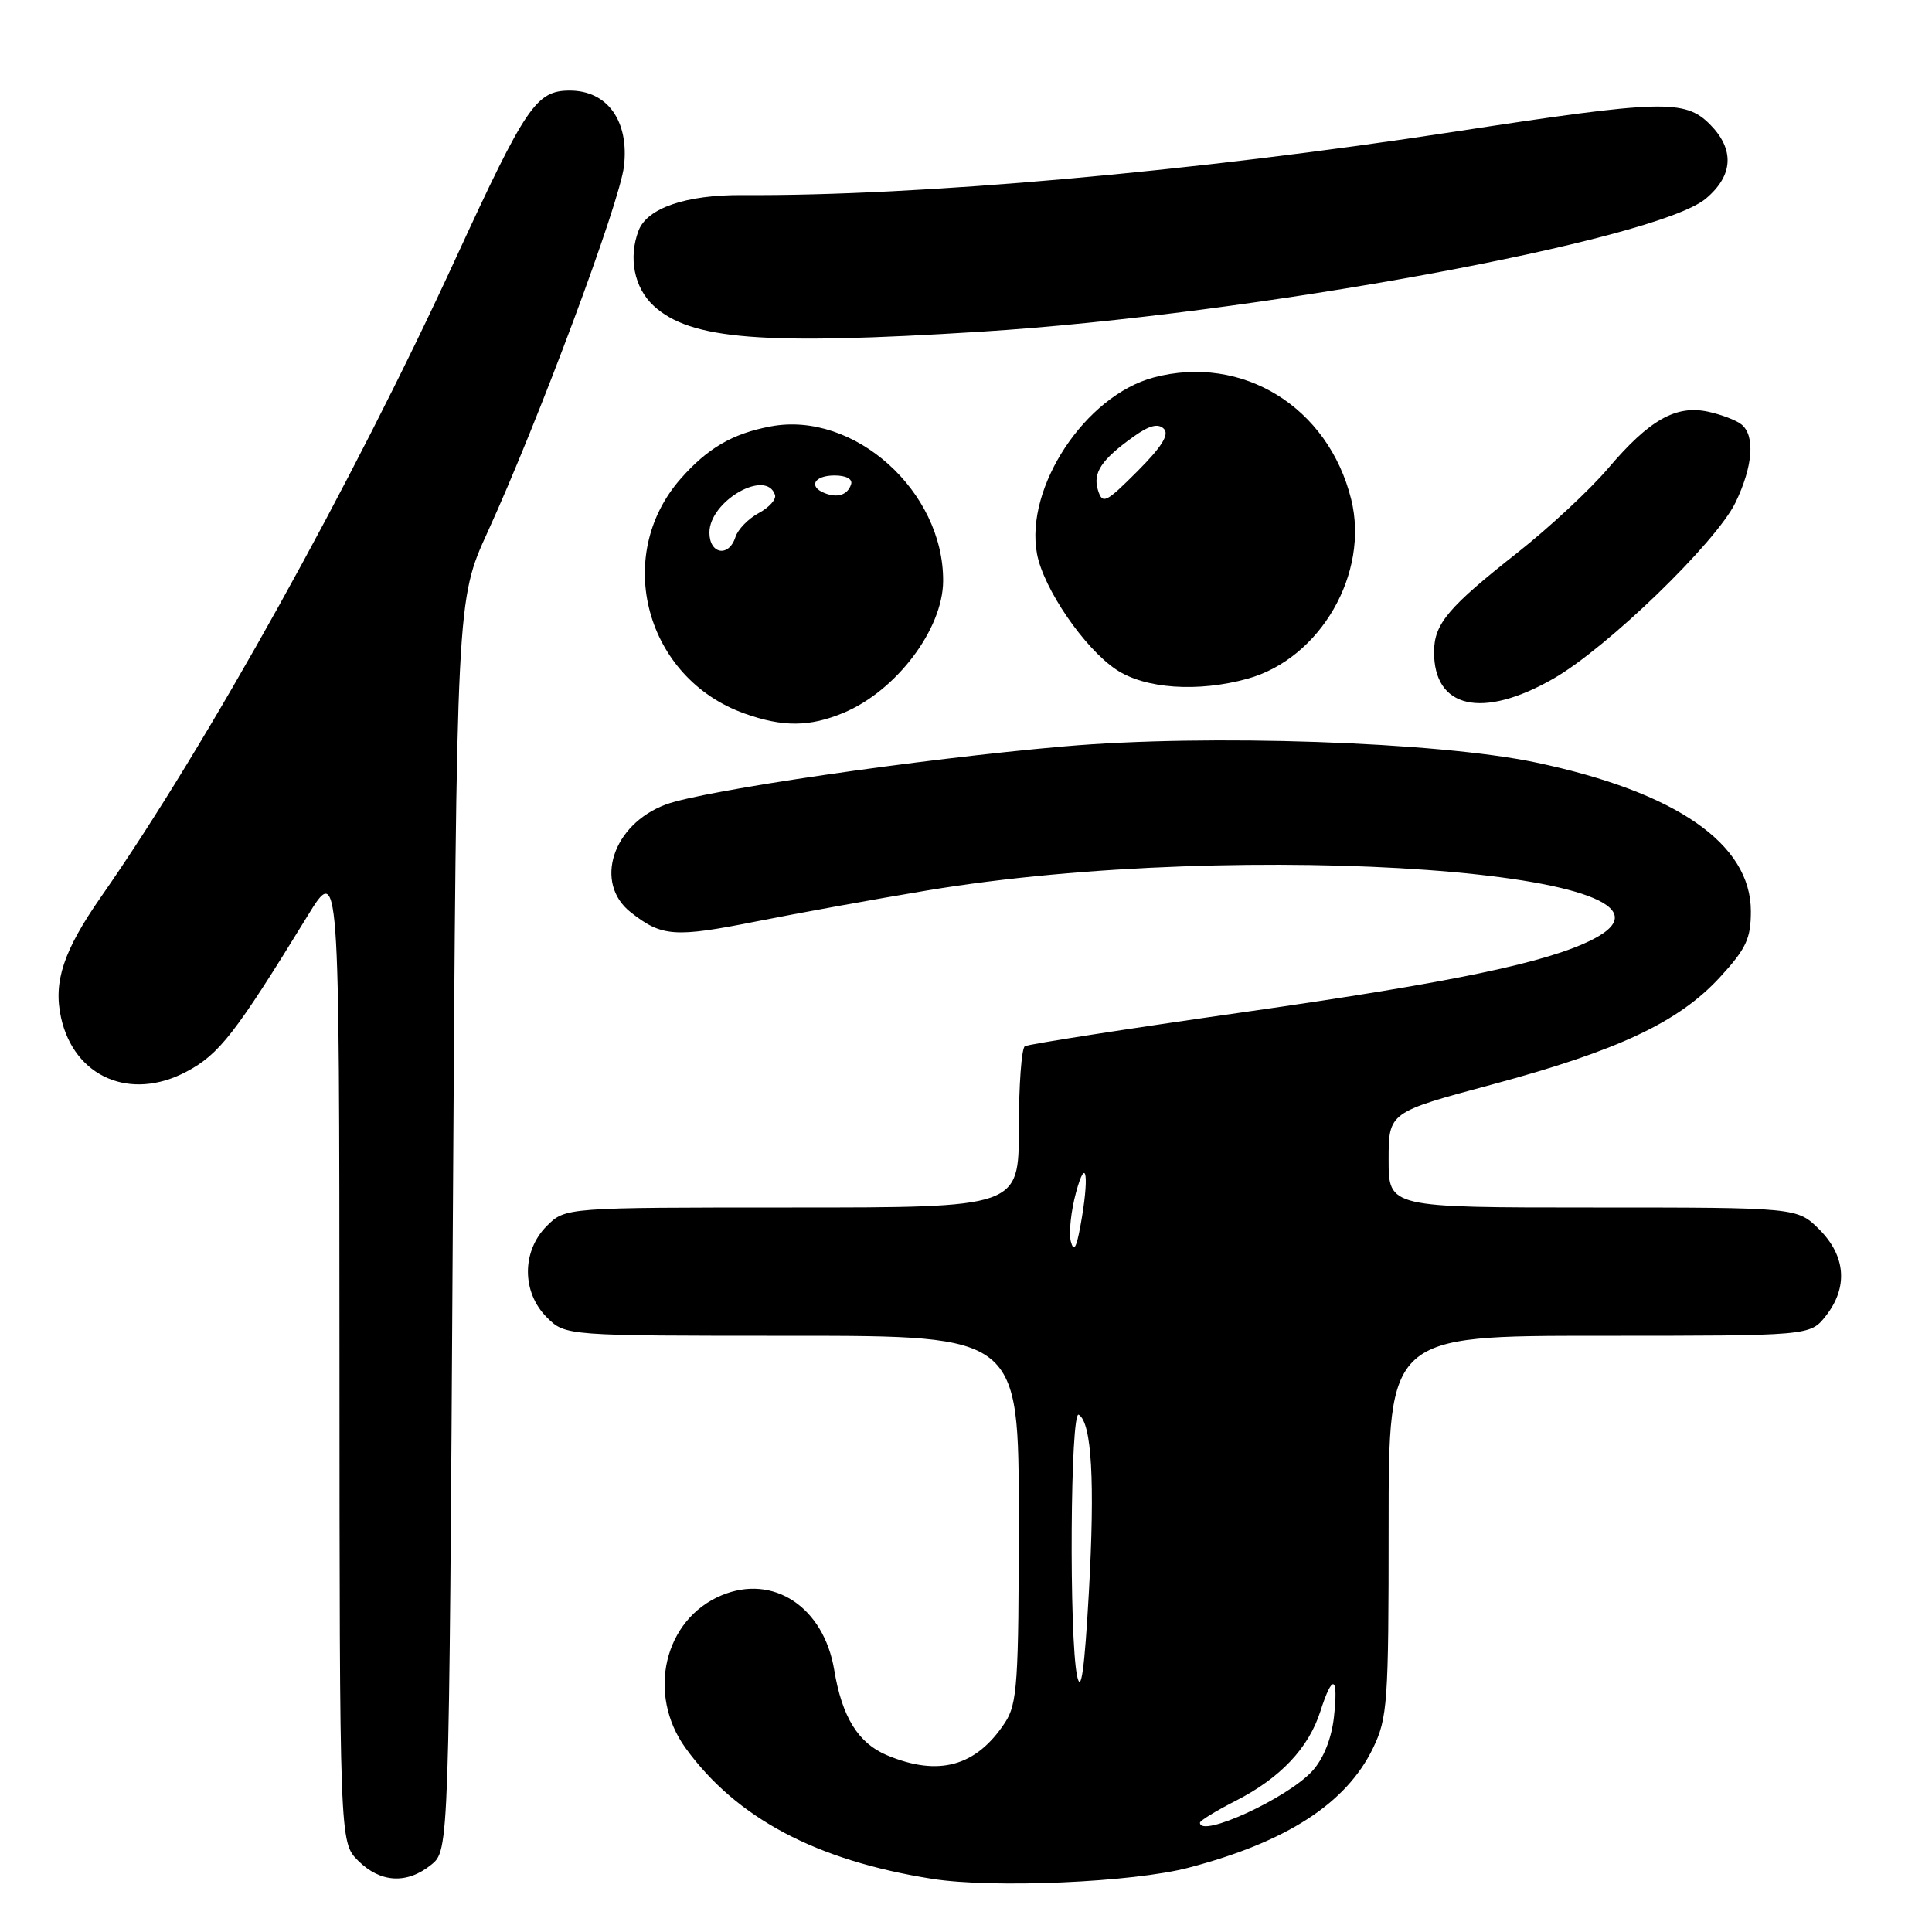 <?xml version="1.0" encoding="UTF-8" standalone="no"?>
<!DOCTYPE svg PUBLIC "-//W3C//DTD SVG 1.1//EN" "http://www.w3.org/Graphics/SVG/1.1/DTD/svg11.dtd" >
<svg xmlns="http://www.w3.org/2000/svg" xmlns:xlink="http://www.w3.org/1999/xlink" version="1.1" viewBox="0 0 256 256">
 <g >
 <path fill="currentColor"
d=" M 157.50 247.48 C 170.50 244.07 178.39 238.95 181.92 231.66 C 183.86 227.66 184.00 225.64 184.00 202.18 C 184.00 177.00 184.00 177.00 211.93 177.00 C 239.85 177.00 239.85 177.00 241.93 174.37 C 244.90 170.59 244.59 166.44 241.08 162.92 C 238.15 160.00 238.15 160.00 211.08 160.00 C 184.00 160.00 184.00 160.00 184.00 153.69 C 184.00 147.38 184.00 147.38 197.75 143.69 C 214.42 139.20 222.41 135.44 227.87 129.52 C 231.37 125.72 232.00 124.39 232.00 120.75 C 232.00 111.80 222.10 104.95 203.50 101.03 C 190.47 98.29 159.99 97.24 141.00 98.90 C 121.80 100.57 93.26 104.73 88.23 106.60 C 81.17 109.22 78.64 117.00 83.58 120.89 C 87.70 124.13 89.39 124.25 100.24 122.09 C 105.88 120.97 116.01 119.13 122.74 118.01 C 164.71 110.98 228.21 115.60 211.12 124.44 C 205.15 127.52 192.63 130.14 165.05 134.08 C 149.40 136.31 136.23 138.36 135.80 138.63 C 135.36 138.90 135.00 143.82 135.00 149.56 C 135.00 160.00 135.00 160.00 104.95 160.00 C 74.91 160.00 74.91 160.00 72.45 162.45 C 69.12 165.79 69.12 171.21 72.45 174.55 C 74.91 177.00 74.91 177.00 104.95 177.00 C 135.00 177.00 135.00 177.00 134.99 201.25 C 134.99 223.03 134.80 225.78 133.16 228.27 C 129.34 234.07 124.38 235.44 117.53 232.58 C 113.72 230.98 111.57 227.52 110.54 221.28 C 109.15 212.94 102.48 208.52 95.61 211.39 C 87.99 214.57 85.66 224.47 90.85 231.64 C 97.58 240.92 108.18 246.54 123.54 248.96 C 131.59 250.23 150.13 249.42 157.50 247.48 Z  M 57.14 247.09 C 59.50 245.18 59.50 245.18 60.00 162.34 C 60.50 79.50 60.50 79.50 64.61 70.50 C 71.35 55.75 82.11 26.90 82.68 22.03 C 83.38 16.03 80.49 12.00 75.50 12.00 C 71.06 12.00 69.70 14.01 60.43 34.14 C 46.67 64.07 27.41 98.74 13.42 118.79 C 8.40 125.99 7.04 130.09 8.09 134.85 C 9.84 142.73 17.28 145.94 24.71 142.00 C 29.06 139.69 31.17 136.97 40.73 121.40 C 44.96 114.50 44.96 114.50 44.98 179.30 C 45.00 244.09 45.00 244.09 47.45 246.55 C 50.40 249.49 53.93 249.69 57.14 247.09 Z  M 111.78 94.45 C 118.76 91.53 124.93 83.37 124.97 77.00 C 125.05 65.09 113.17 54.43 102.13 56.50 C 97.06 57.45 93.76 59.38 90.19 63.44 C 81.17 73.70 85.57 89.88 98.64 94.54 C 103.74 96.36 107.27 96.33 111.78 94.45 Z  M 205.86 89.91 C 212.98 85.82 227.40 71.87 229.96 66.59 C 232.28 61.80 232.59 57.72 230.75 56.24 C 230.06 55.68 228.07 54.93 226.32 54.55 C 222.06 53.64 218.55 55.63 213.11 62.03 C 210.69 64.88 205.29 69.90 201.11 73.20 C 191.92 80.44 190.05 82.64 190.02 86.32 C 189.96 93.88 196.40 95.34 205.86 89.91 Z  M 165.32 89.93 C 174.96 87.25 181.47 75.97 179.04 66.16 C 176.00 53.92 164.61 46.90 152.86 50.02 C 143.80 52.44 135.76 64.60 137.41 73.40 C 138.28 78.01 143.67 85.89 147.90 88.72 C 151.70 91.27 158.74 91.76 165.32 89.93 Z  M 130.00 43.95 C 165.87 41.70 219.45 31.86 226.04 26.31 C 229.69 23.24 229.87 19.78 226.55 16.45 C 223.24 13.15 220.15 13.24 192.79 17.44 C 158.25 22.75 121.71 26.00 98.39 25.85 C 90.91 25.80 85.77 27.56 84.62 30.54 C 83.24 34.15 84.03 38.12 86.60 40.51 C 91.46 45.01 101.06 45.77 130.00 43.95 Z  M 159.00 241.52 C 159.00 241.25 161.14 239.94 163.75 238.61 C 169.65 235.60 173.40 231.63 174.96 226.75 C 176.58 221.67 177.37 222.03 176.75 227.56 C 176.42 230.43 175.35 233.08 173.87 234.69 C 170.55 238.30 159.00 243.60 159.00 241.52 Z  M 142.73 222.12 C 141.64 217.08 141.82 186.77 142.94 187.46 C 144.66 188.52 145.10 196.31 144.28 211.00 C 143.71 221.18 143.25 224.50 142.73 222.12 Z  M 141.89 164.50 C 141.60 163.40 141.91 160.47 142.58 158.00 C 143.97 152.89 144.36 155.94 143.15 162.50 C 142.62 165.40 142.27 165.95 141.89 164.50 Z  M 94.00 70.57 C 94.00 66.40 101.52 62.07 102.69 65.57 C 102.89 66.16 101.92 67.24 100.54 67.98 C 99.16 68.72 97.77 70.15 97.45 71.16 C 96.58 73.88 94.00 73.44 94.00 70.57 Z  M 109.25 65.33 C 107.07 64.46 107.90 63.00 110.58 63.00 C 112.13 63.00 113.01 63.48 112.77 64.19 C 112.30 65.59 110.98 66.02 109.25 65.33 Z  M 145.49 64.96 C 144.76 62.66 145.94 60.89 150.24 57.83 C 152.30 56.36 153.47 56.07 154.22 56.82 C 154.97 57.57 153.93 59.22 150.71 62.45 C 146.52 66.64 146.09 66.85 145.49 64.96 Z "/>
</g>
</svg>